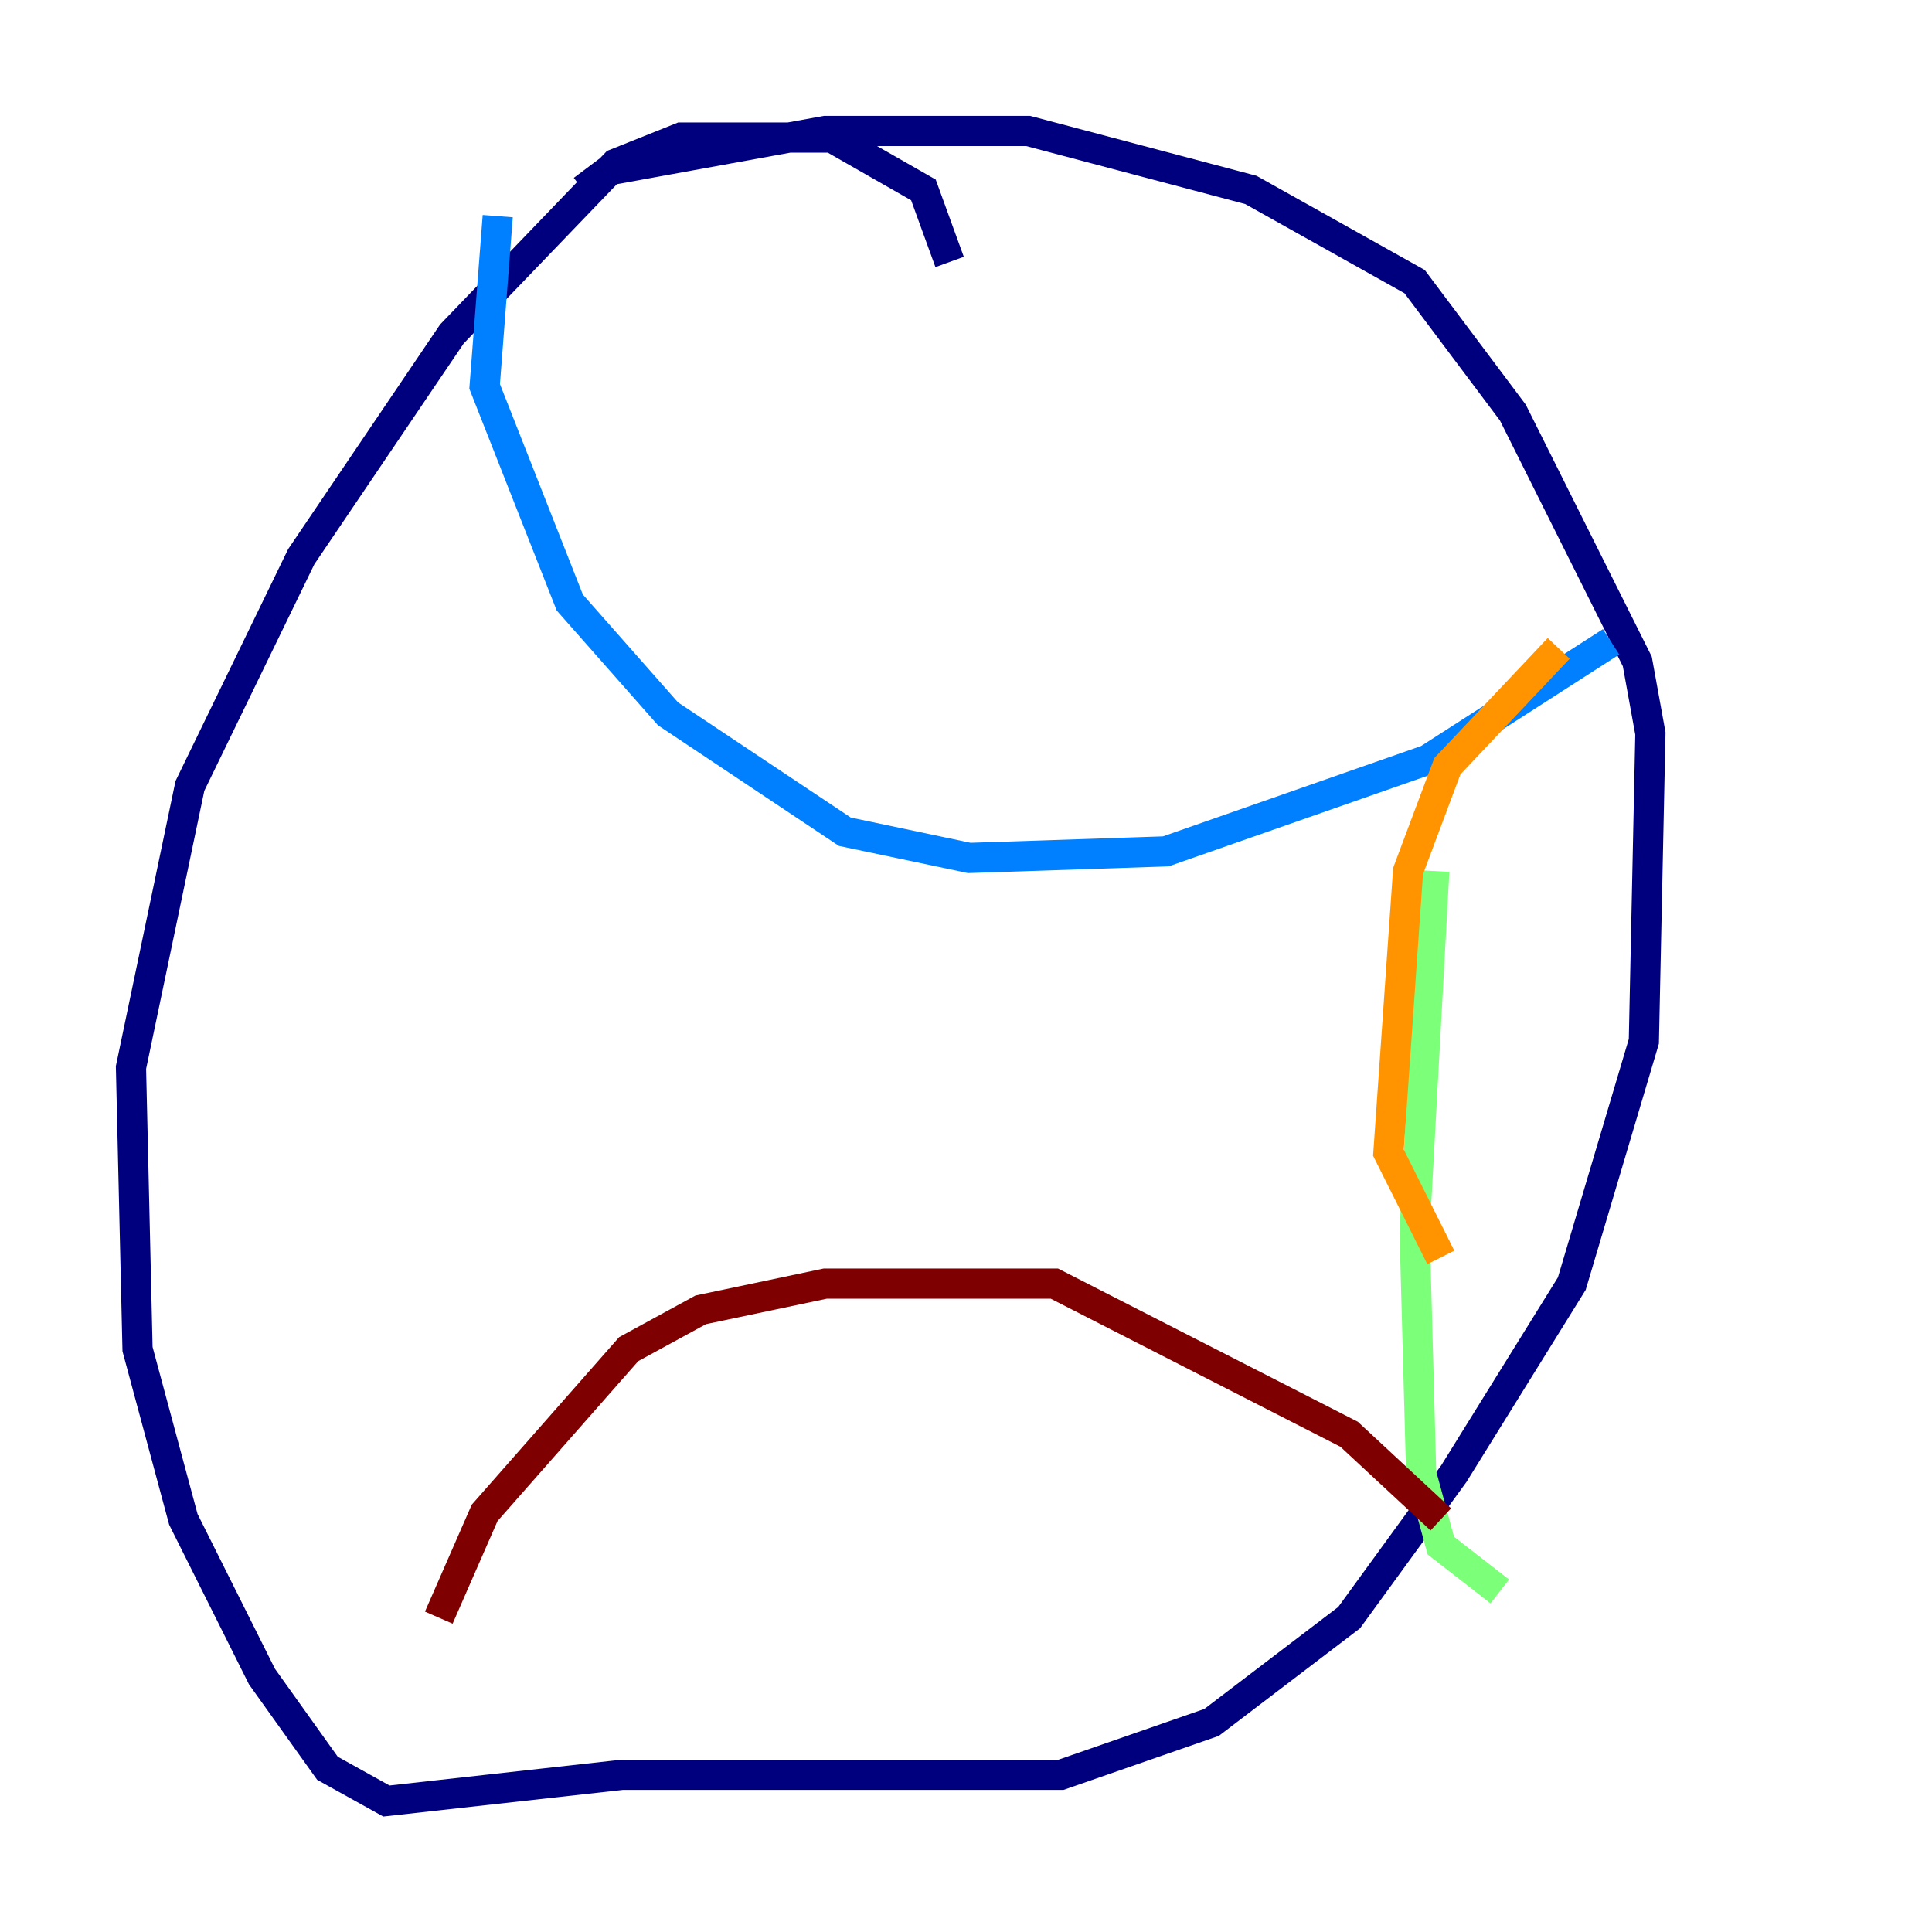 <?xml version="1.0" encoding="utf-8" ?>
<svg baseProfile="tiny" height="128" version="1.2" viewBox="0,0,128,128" width="128" xmlns="http://www.w3.org/2000/svg" xmlns:ev="http://www.w3.org/2001/xml-events" xmlns:xlink="http://www.w3.org/1999/xlink"><defs /><polyline fill="none" points="62.915,17.356 61.18,12.583 55.105,9.112 45.125,9.112 40.786,10.848 29.939,22.129 19.959,36.881 12.583,52.068 8.678,70.725 9.112,89.383 12.149,100.664 17.356,111.078 21.695,117.153 25.6,119.322 41.22,117.586 70.291,117.586 80.271,114.115 89.383,107.173 96.325,97.627 104.136,85.044 108.909,68.99 109.342,48.597 108.475,43.824 100.231,27.336 93.722,18.658 82.875,12.583 68.122,8.678 54.671,8.678 40.352,11.281 38.617,12.583" stroke="#00007f" stroke-width="2" /><polyline fill="none" points="32.976,14.319 32.108,25.6 37.749,39.919 44.258,47.295 55.973,55.105 64.217,56.841 77.234,56.407 94.59,50.332 106.739,42.522" stroke="#0080ff" stroke-width="2" /><polyline fill="none" points="95.024,57.709 93.722,81.573 94.156,97.627 95.458,102.4 99.363,105.437" stroke="#7cff79" stroke-width="2" /><polyline fill="none" points="103.268,42.956 95.891,50.766 93.288,57.709 91.986,76.366 95.458,83.308" stroke="#ff9400" stroke-width="2" /><polyline fill="none" points="29.071,107.173 32.108,100.231 41.654,89.383 46.427,86.78 54.671,85.044 69.858,85.044 89.383,95.024 95.458,100.664" stroke="#7f0000" stroke-width="2" /></svg>